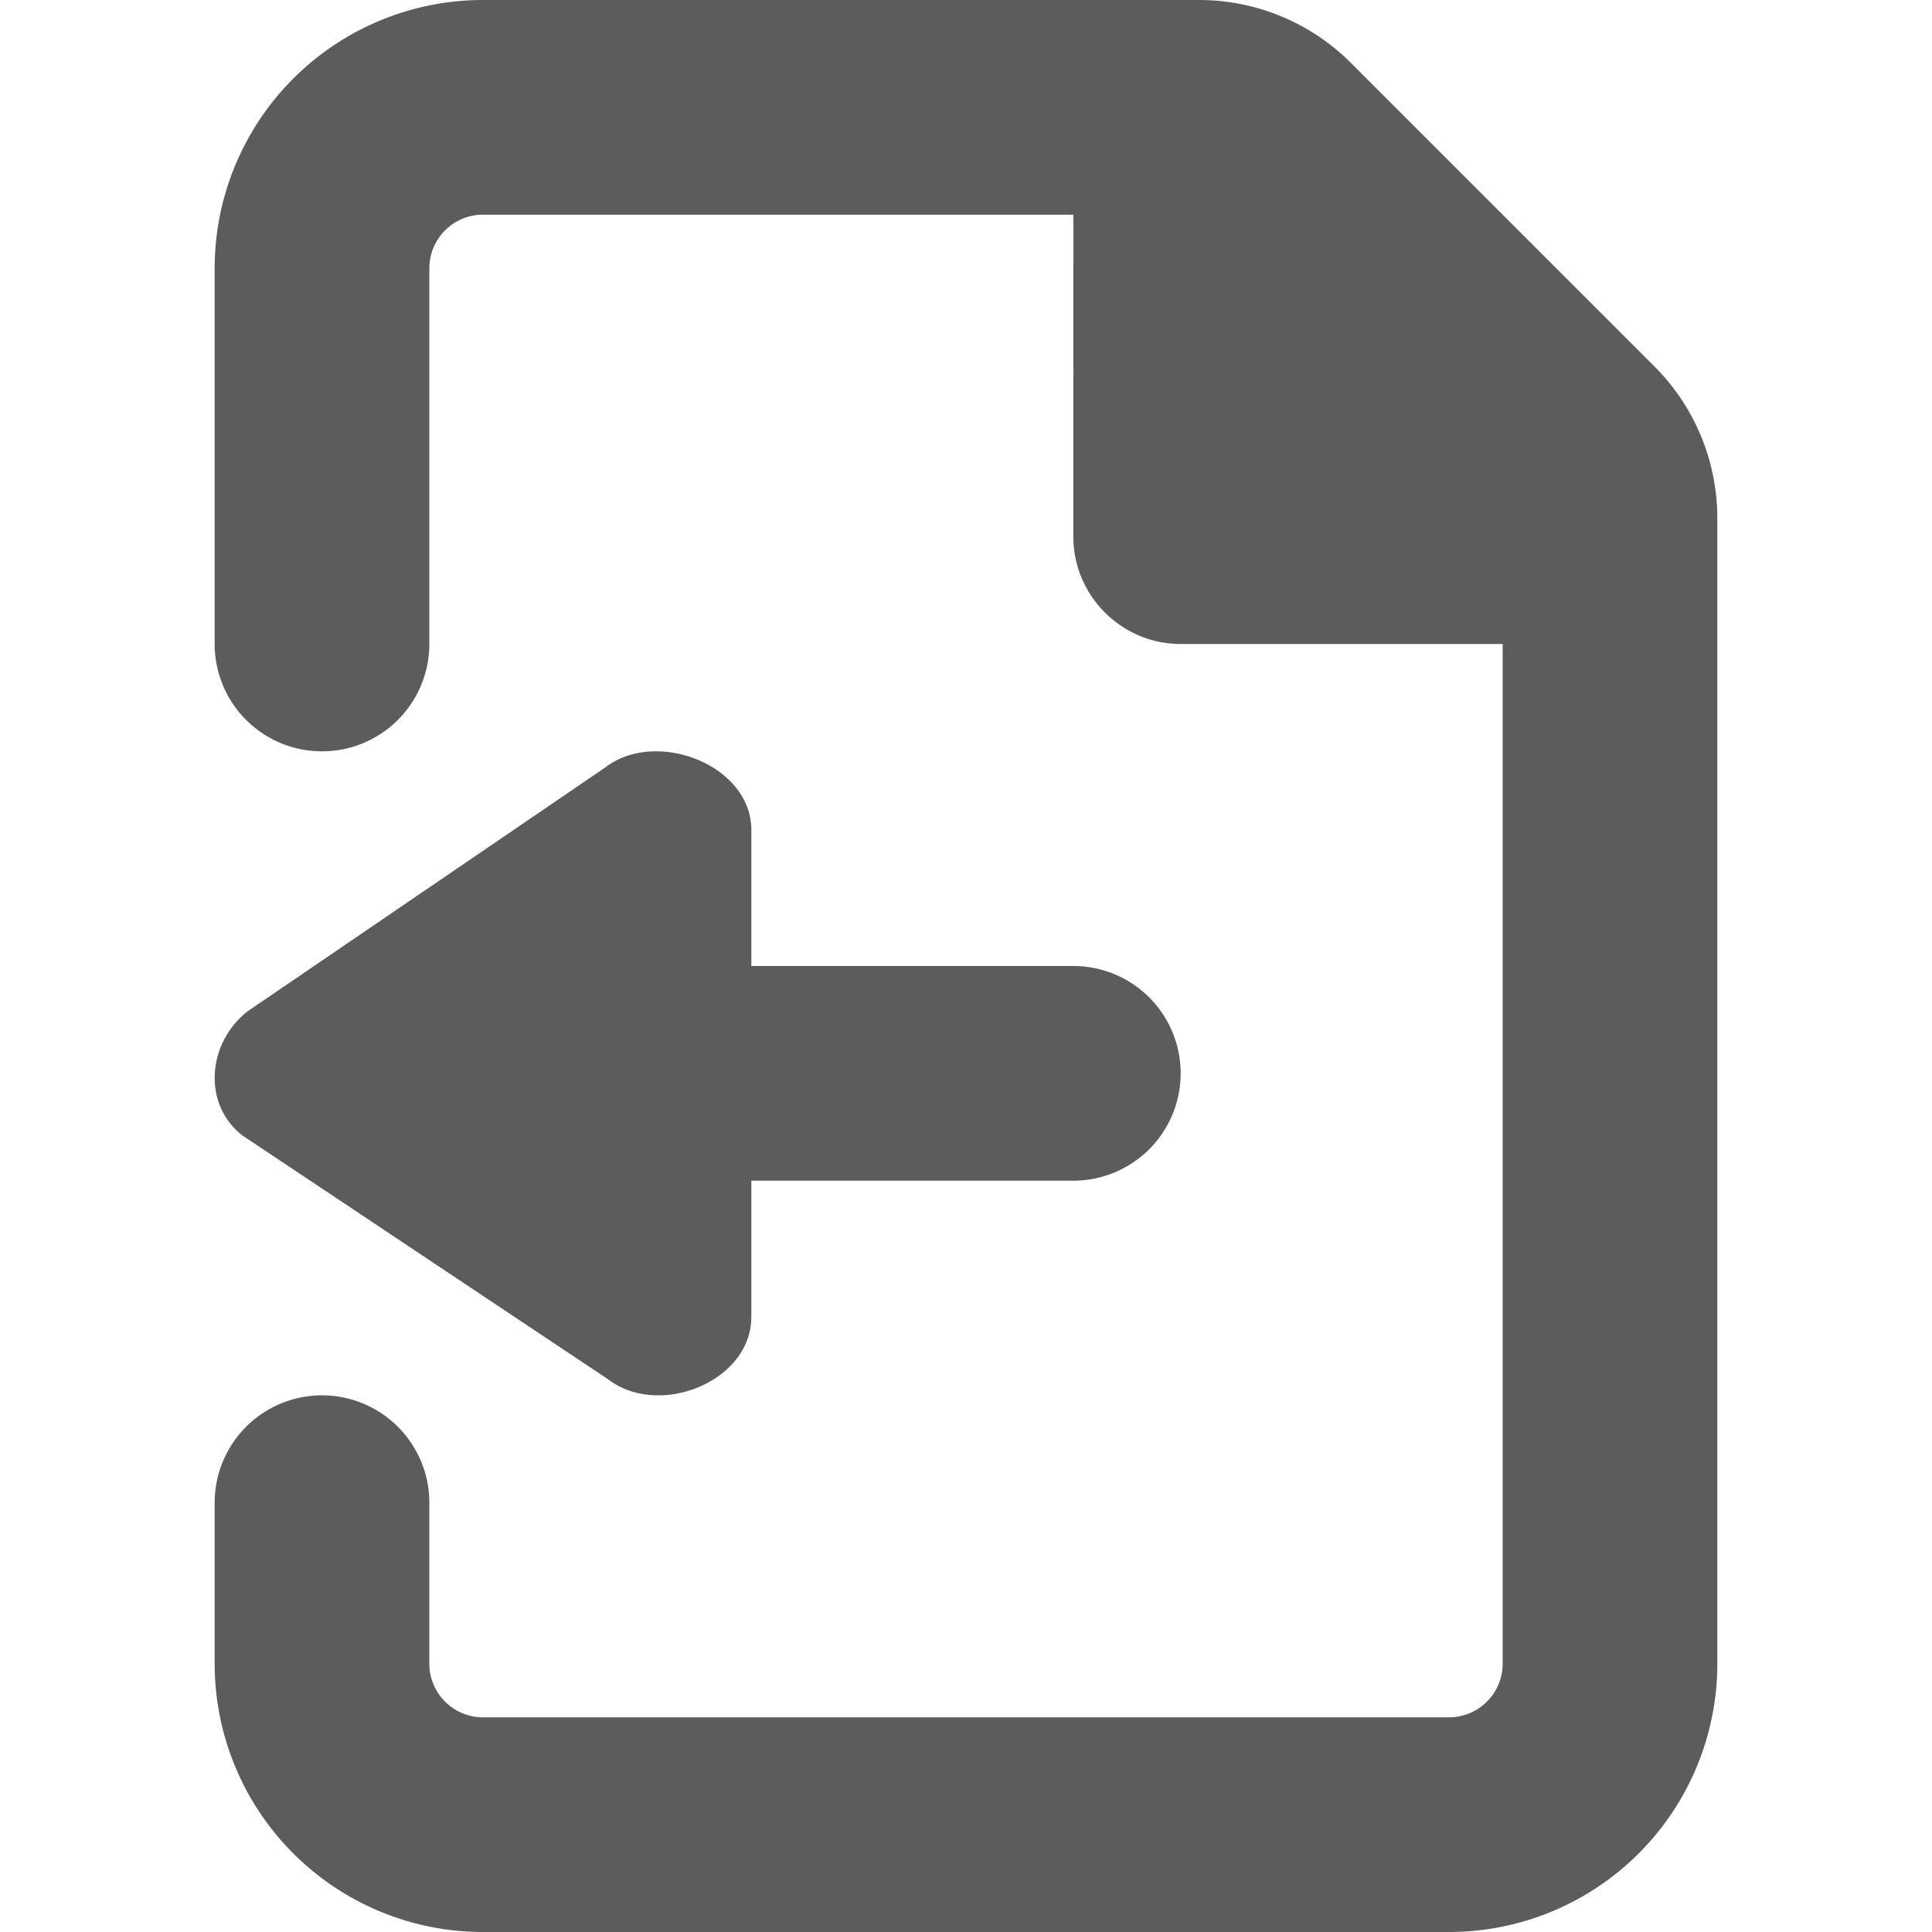 <svg width="18" height="18" viewBox="0 0 18 18" xmlns="http://www.w3.org/2000/svg"><title>export</title><path d="M10 0h1.171c.531 0 1.04.211 1.415.586l2.828 2.828A2 2 0 0 1 16 4.828V15.5a2.5 2.5 0 0 1-2.5 2.5h-9A2.5 2.5 0 0 1 2 15.5V14a1 1 0 1 1 2 0v1.5a.5.5 0 0 0 .5.5h9a.5.5 0 0 0 .5-.5V6h-3c-.55 0-1-.45-1-1V2H4.5a.5.5 0 0 0-.5.5V6a1 1 0 1 1-2 0V2.5A2.5 2.5 0 0 1 4.5 0H10zM7 12.269V11h3a1 1 0 1 0 0-2H7V7.731c0-.604-.887-.947-1.362-.58L2.31 9.42c-.378.292-.428.868-.05 1.16l3.403 2.269c.476.367 1.337.024 1.337-.58z" fill="#5C5C5C"/></svg>